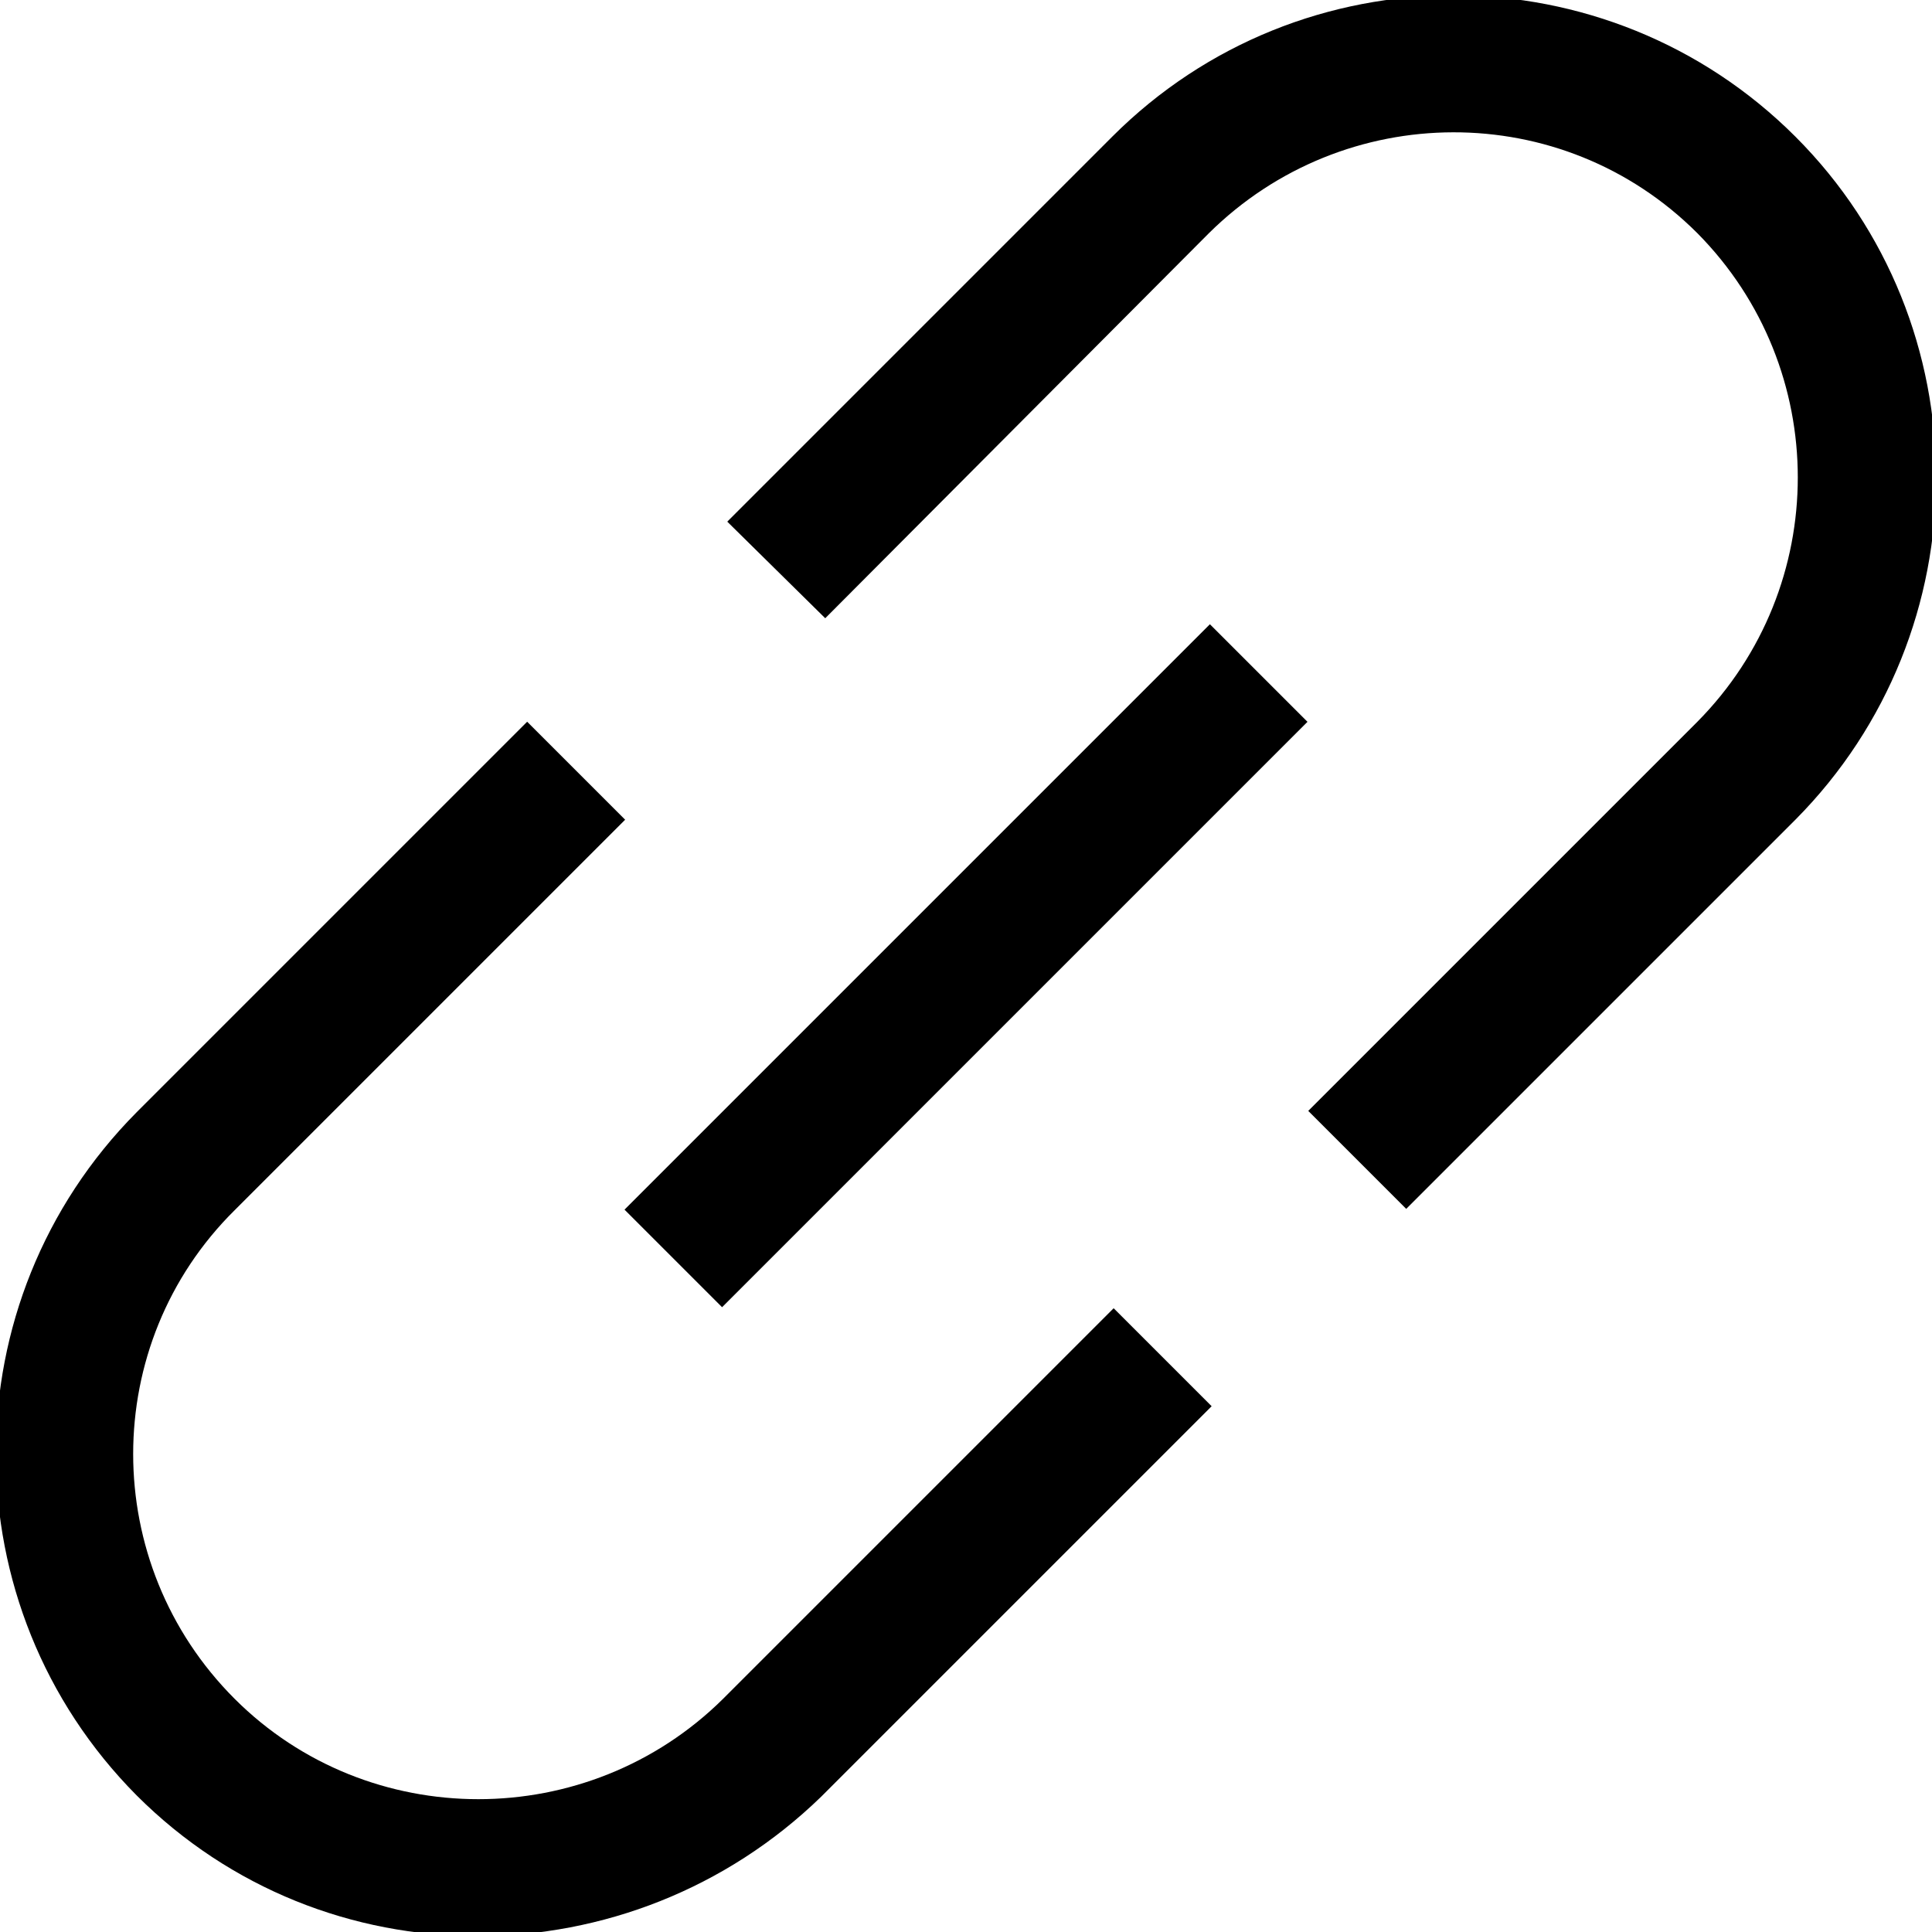 <?xml version="1.0" encoding="utf-8"?>
<!-- Generator: Adobe Illustrator 24.0.1, SVG Export Plug-In . SVG Version: 6.00 Build 0)  -->
<svg version="1.1" id="图层_1" xmlns="http://www.w3.org/2000/svg" xmlns:xlink="http://www.w3.org/1999/xlink" x="0px" y="0px"
	 viewBox="0 0 14 14" style="enable-background:new 0 0 14 14;" xml:space="preserve">
<style type="text/css">
	.st0{display:none;}
</style>
<rect x="6.5" y="0.5" class="st0" width="1" height="13"/>
<rect x="6.5" y="0.5" transform="matrix(-1.836970e-16 1 -1 -1.836970e-16 14 4.556355e-13)" class="st0" width="1" height="13"/>
<g>
	<path d="M3.46,14.03c-0.9,0-1.79-0.34-2.47-1.02c-1.36-1.37-1.36-3.58,0-4.95l2.83-2.83l0.71,0.71L1.7,8.77
		c-0.98,0.97-0.98,2.56,0,3.54c0.97,0.97,2.56,0.97,3.54,0l2.83-2.83l0.71,0.71l-2.83,2.83C5.26,13.69,4.36,14.03,3.46,14.03z"/>
</g>
<g>
	<path d="M10.19,8.76L9.48,8.05l2.82-2.82c0.97-0.98,0.97-2.56,0-3.54c-0.98-0.98-2.56-0.97-3.54,0L5.98,4.48L5.27,3.78l2.79-2.79
		c1.37-1.37,3.59-1.36,4.95,0s1.36,3.58,0,4.95L10.19,8.76z"/>
</g>
<g>
	<rect x="6.5" y="4" transform="matrix(0.707 0.707 -0.707 0.707 7 -2.9)" width="1" height="6"/>
</g>
</svg>
